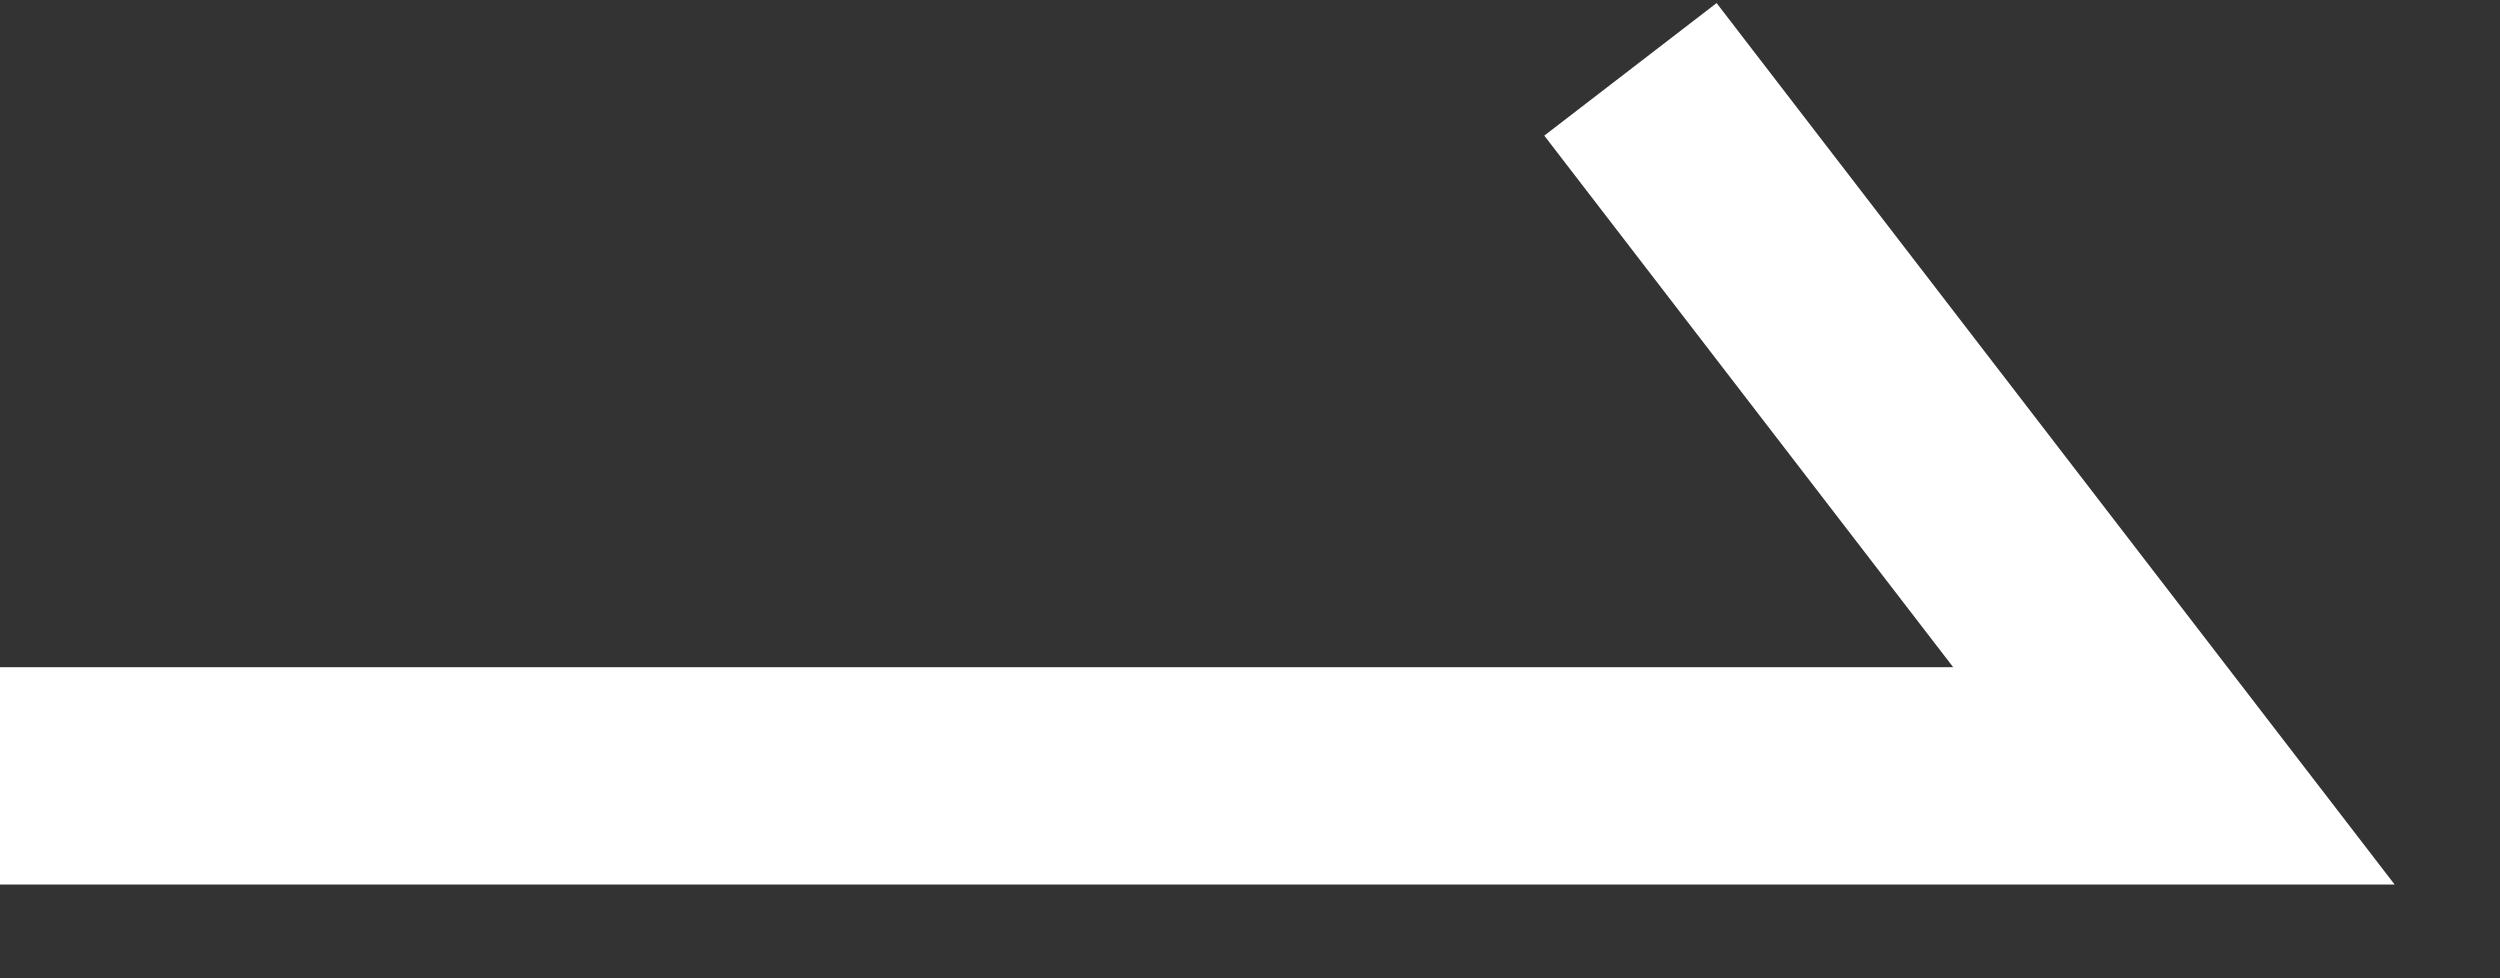 <svg width="23" height="9" fill="none" xmlns="http://www.w3.org/2000/svg"><rect width="100%" height="100%" fill="#333333" stroke="none"/><path d="M0 7.138h20l-5-6.5" stroke="#fff" stroke-width="2"/></svg>